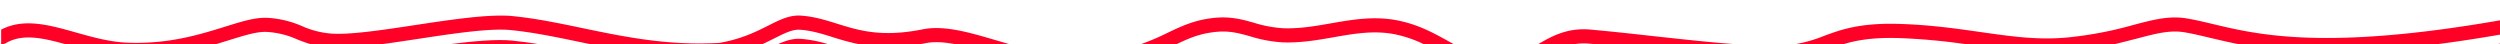 <svg id="Layer_1" data-name="Layer 1" xmlns="http://www.w3.org/2000/svg" viewBox="0 0 1241.87 22"><defs><style>.cls-1{fill:#ff0027;}</style></defs><path class="cls-1" d="M719.48,20.46c-7.25-4-14.73-8.17-24.92-10.25-11.76-2.4-22.76-.48-33.39,1.38-7.71,1.35-15.69,2.74-23.8,2.44a61.15,61.15,0,0,1-14.5-2.73C616.68,9.56,610.28,7.76,601,9.15c-8.49,1.19-14.61,4.1-21.09,7.19A117.93,117.93,0,0,1,566.58,22h17.75c5.66-2.69,10.79-5,17.68-5.91,7.82-1.18,13,.27,19,1.95a67.23,67.23,0,0,0,16.09,3c8.9.34,17.24-1.12,25.31-2.53,10.45-1.83,20.32-3.55,30.78-1.42A60,60,0,0,1,707.38,22h14.89Z"/><path class="cls-1" d="M821.8,18c-10.53-1.17-21.43-2.38-31.85-3.31-11.14-1-19.07,3.2-26,7.35h17.59a28.55,28.55,0,0,1,7.78-.38l4,.38h70C850.66,21.16,836.49,19.59,821.8,18Z"/><path class="cls-1" d="M1242.43,21.57l-2.38.43h2.38Z"/><path class="cls-1" d="M1099.47,12c-4.55-1.09-8.85-2.11-13.06-2.82-8.77-1.5-16.62.57-26.57,3.19a188.71,188.71,0,0,1-32.16,6.18c-14.88,1.51-28.37-.42-44-2.65-11.53-1.65-24.61-3.52-39.64-4-20-.69-29.63,2.85-38.13,6a69.78,69.78,0,0,1-15,4.19h24.34c6.69-2.06,14.93-3.62,28.57-3.16A309.84,309.84,0,0,1,976.93,22h73.15c4.27-1,8.08-2,11.55-2.88,9.48-2.49,16.33-4.3,23.61-3.06,4,.67,8,1.63,12.61,2.73,4.33,1,9.06,2.16,14.5,3.21h97.88c9.86-1.26,20.55-2.87,32.2-4.89V10C1155.18,25.26,1121.77,17.3,1099.47,12Z"/><path class="cls-1" d="M.57,21.85a3.51,3.51,0,0,0,2.35-.42c8.23-4.85,18.25-2.62,29.77.57h74.37c2.32-.69,4.53-1.38,6.59-2,7.9-2.47,14.13-4.41,19-4.14a42.85,42.85,0,0,1,14.87,3.66,72,72,0,0,0,7.06,2.5h34.5c5.78-.77,11.94-1.7,18.23-2.65,17.76-2.7,36.12-5.49,46.58-4.41,11,1.11,22.06,3.4,33.76,5.82l6,1.24h84.86c2.26-1,4.31-2.06,6.22-3,5.37-2.7,9.25-4.64,13.16-4.2h.1c5.48.45,10.45,2,15.7,3.64A126.36,126.36,0,0,0,426.9,22h29.77c1-.17,2-.34,3-.55,4.51-.9,9.63-.51,15.14.55h26.85c-2.43-.69-4.85-1.4-7.25-2.1-13.05-3.84-25.37-7.46-36.11-5.32-20.39,4.08-31.65.57-42.54-2.83-5.62-1.75-10.93-3.41-17.16-3.93-6-.65-11.09,1.93-17,4.91s-13.33,6.69-24.2,8.57c-25.48,1.49-47.26-3-68.32-7.39C277.2,11.44,266,9.12,254.61,8s-30.15,1.69-48.34,4.45c-16.25,2.47-33.06,5-42.15,4.2a44,44,0,0,1-14-3.64,49.71,49.71,0,0,0-17-4.13c-6.16-.37-12.93,1.76-21.51,4.44C99.15,17.18,83.69,22,63.29,21.2c-8.76-.34-17.3-2.74-25.56-5.06C24.42,12.39,11.81,8.85.57,14.73Z"/><path class="cls-1" d="M398.63,19.37c-4.34-.47-8.25.77-12.34,2.63h25.25A63.52,63.52,0,0,0,398.63,19.37Z"/><path class="cls-1" d="M254.61,20.18c-7.87-.81-19.35.24-31.72,1.82h45.18C263.57,21.27,259.1,20.64,254.61,20.18Z"/></svg>